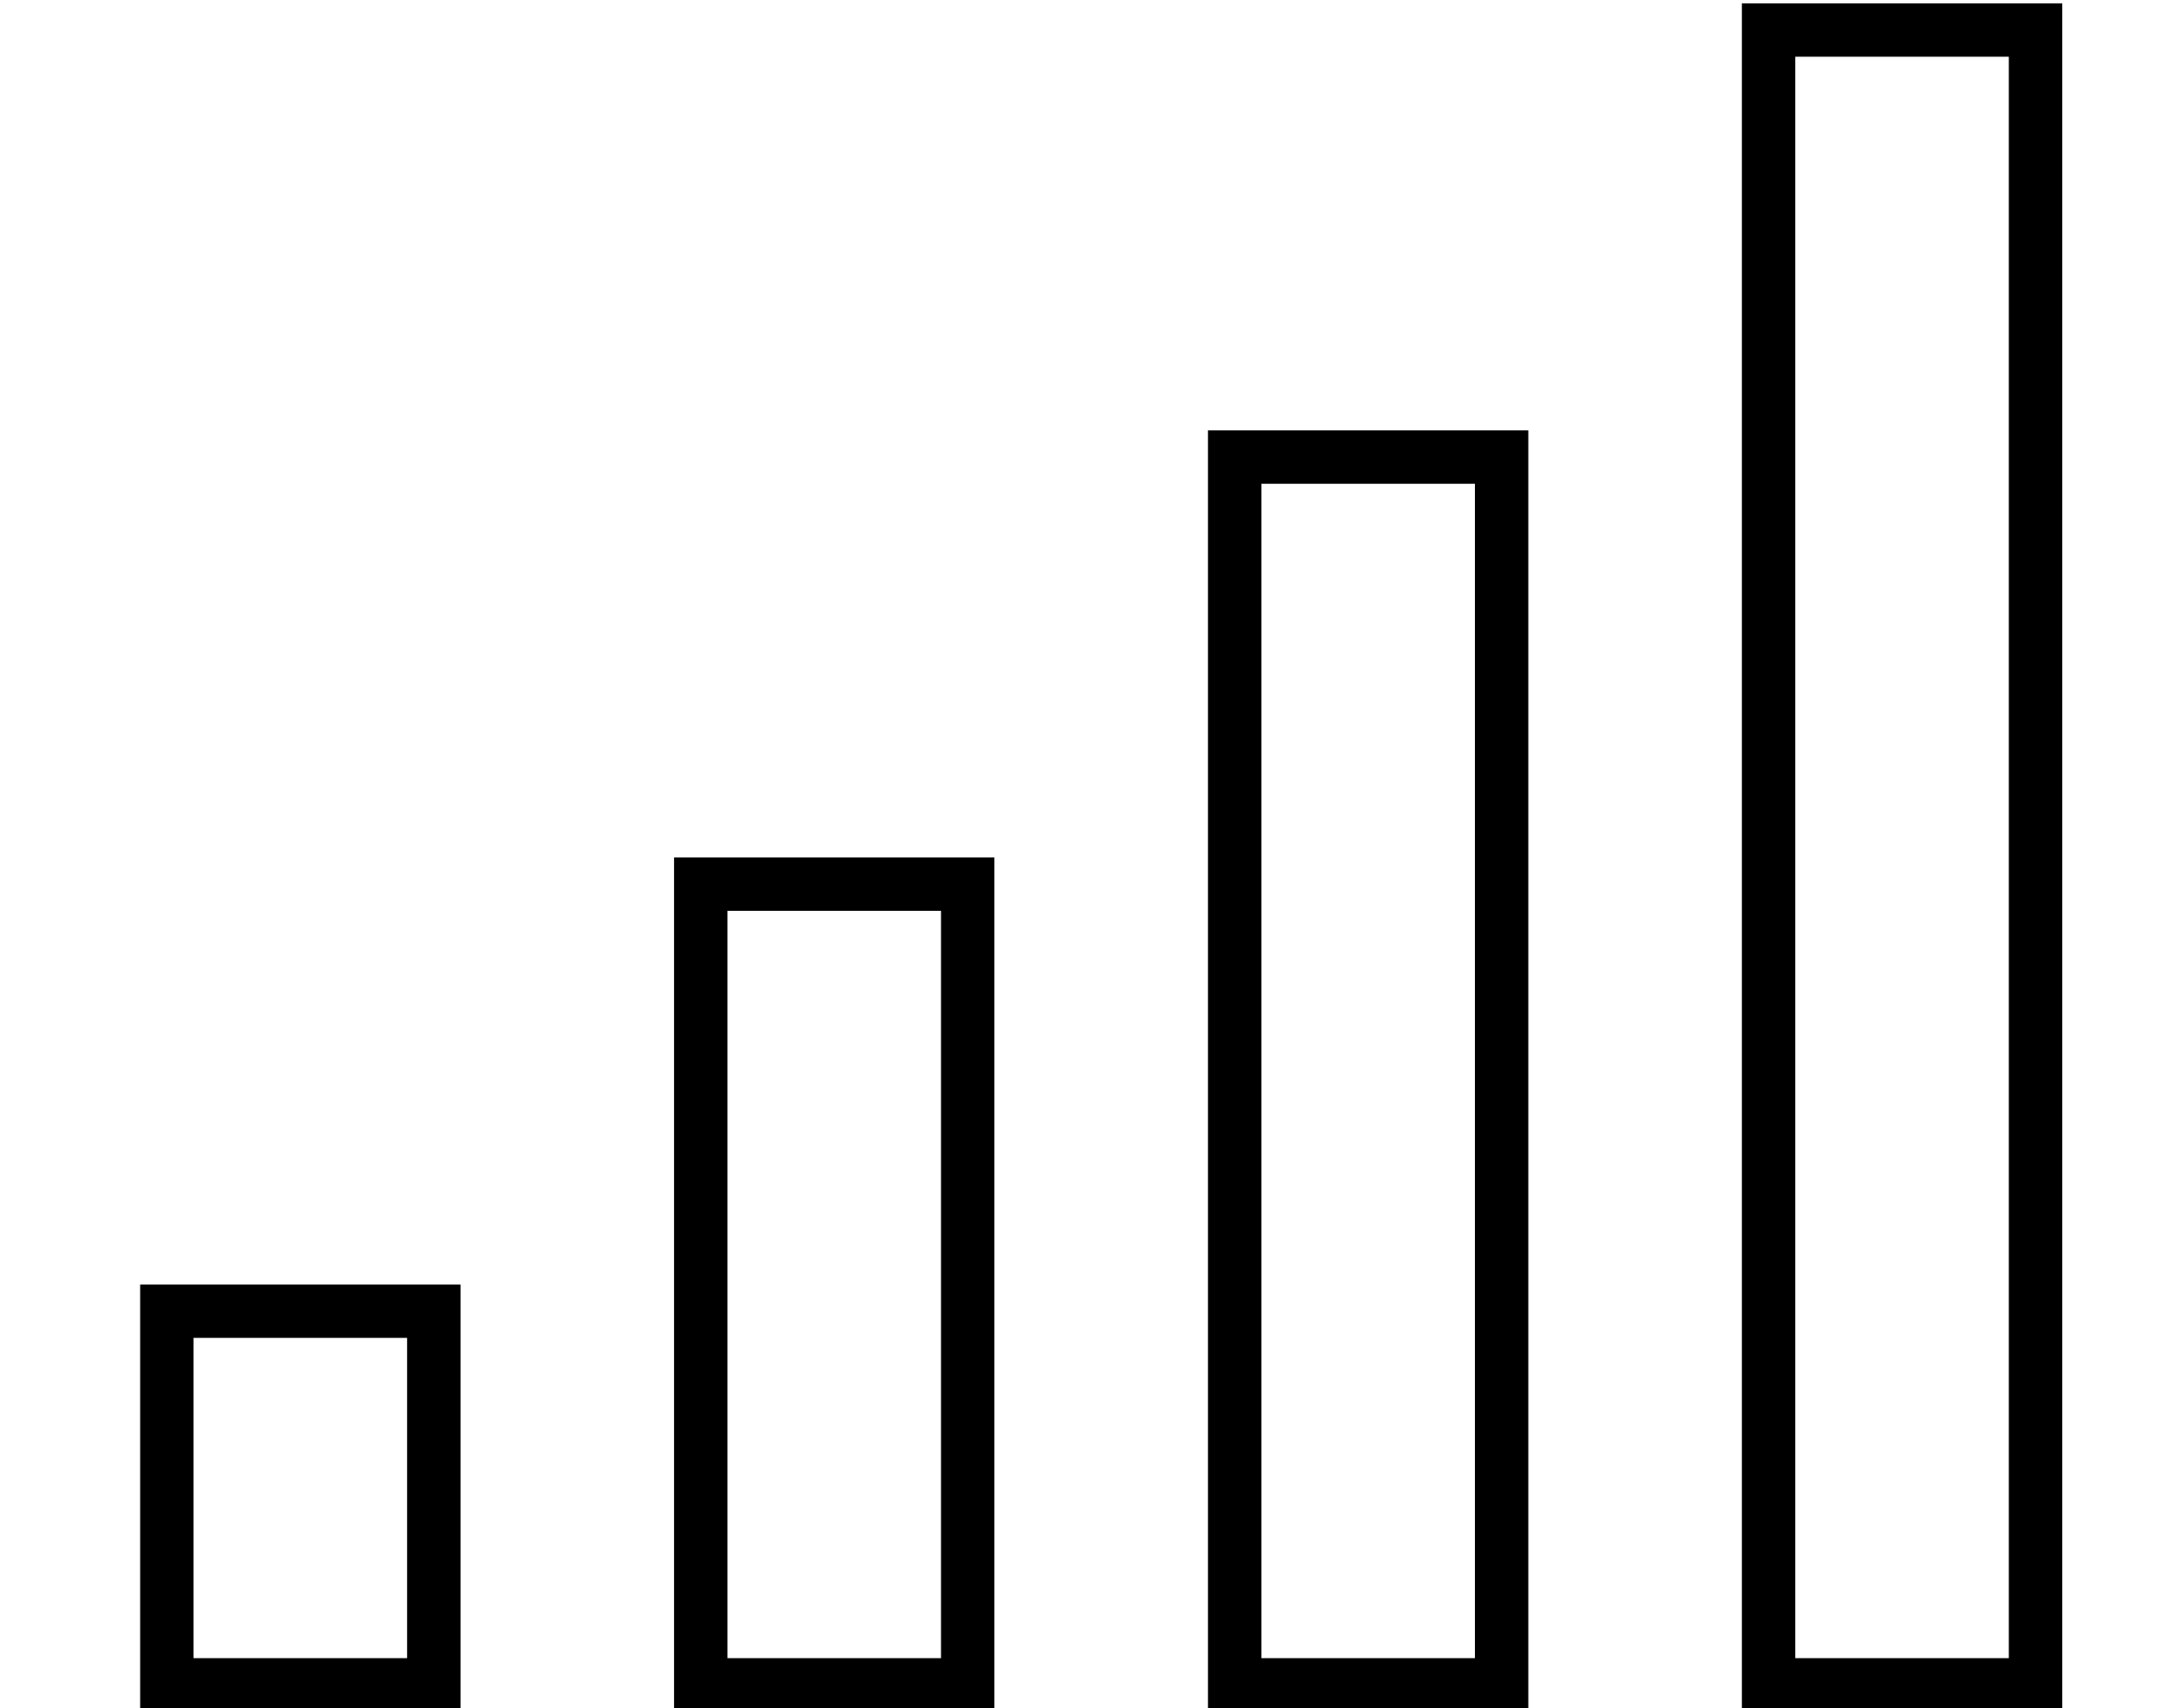 <?xml version="1.0" standalone="no"?>
<!DOCTYPE svg PUBLIC "-//W3C//DTD SVG 1.1//EN" "http://www.w3.org/Graphics/SVG/1.1/DTD/svg11.dtd" >
<svg xmlns="http://www.w3.org/2000/svg" xmlns:xlink="http://www.w3.org/1999/xlink" version="1.1" viewBox="-10 -40 650 512">
   <path fill="currentColor"
d="M528 -23v480v-480v480h64v0v-480v0h-64v0zM512 -39h16h-16h96v16v0v480v0v16v0h-16h-80v-16v0v-480v0v-16v0zM432 105h-64h64h-64v352v0h64v0v-352v0zM368 89h64h-64h80v16v0v352v0v16v0h-16h-80v-16v0v-352v0v-16v0h16v0zM208 233v224v-224v224h64v0v-224v0h-64v0z
M192 217h16h-16h96v16v0v224v0v16v0h-16h-80v-16v0v-224v0v-16v0zM48 361v96v-96v96h64v0v-96v0h-64v0zM32 345h16h-16h96v16v0v96v0v16v0h-16h-80v-16v0v-96v0v-16v0z" />
</svg>
